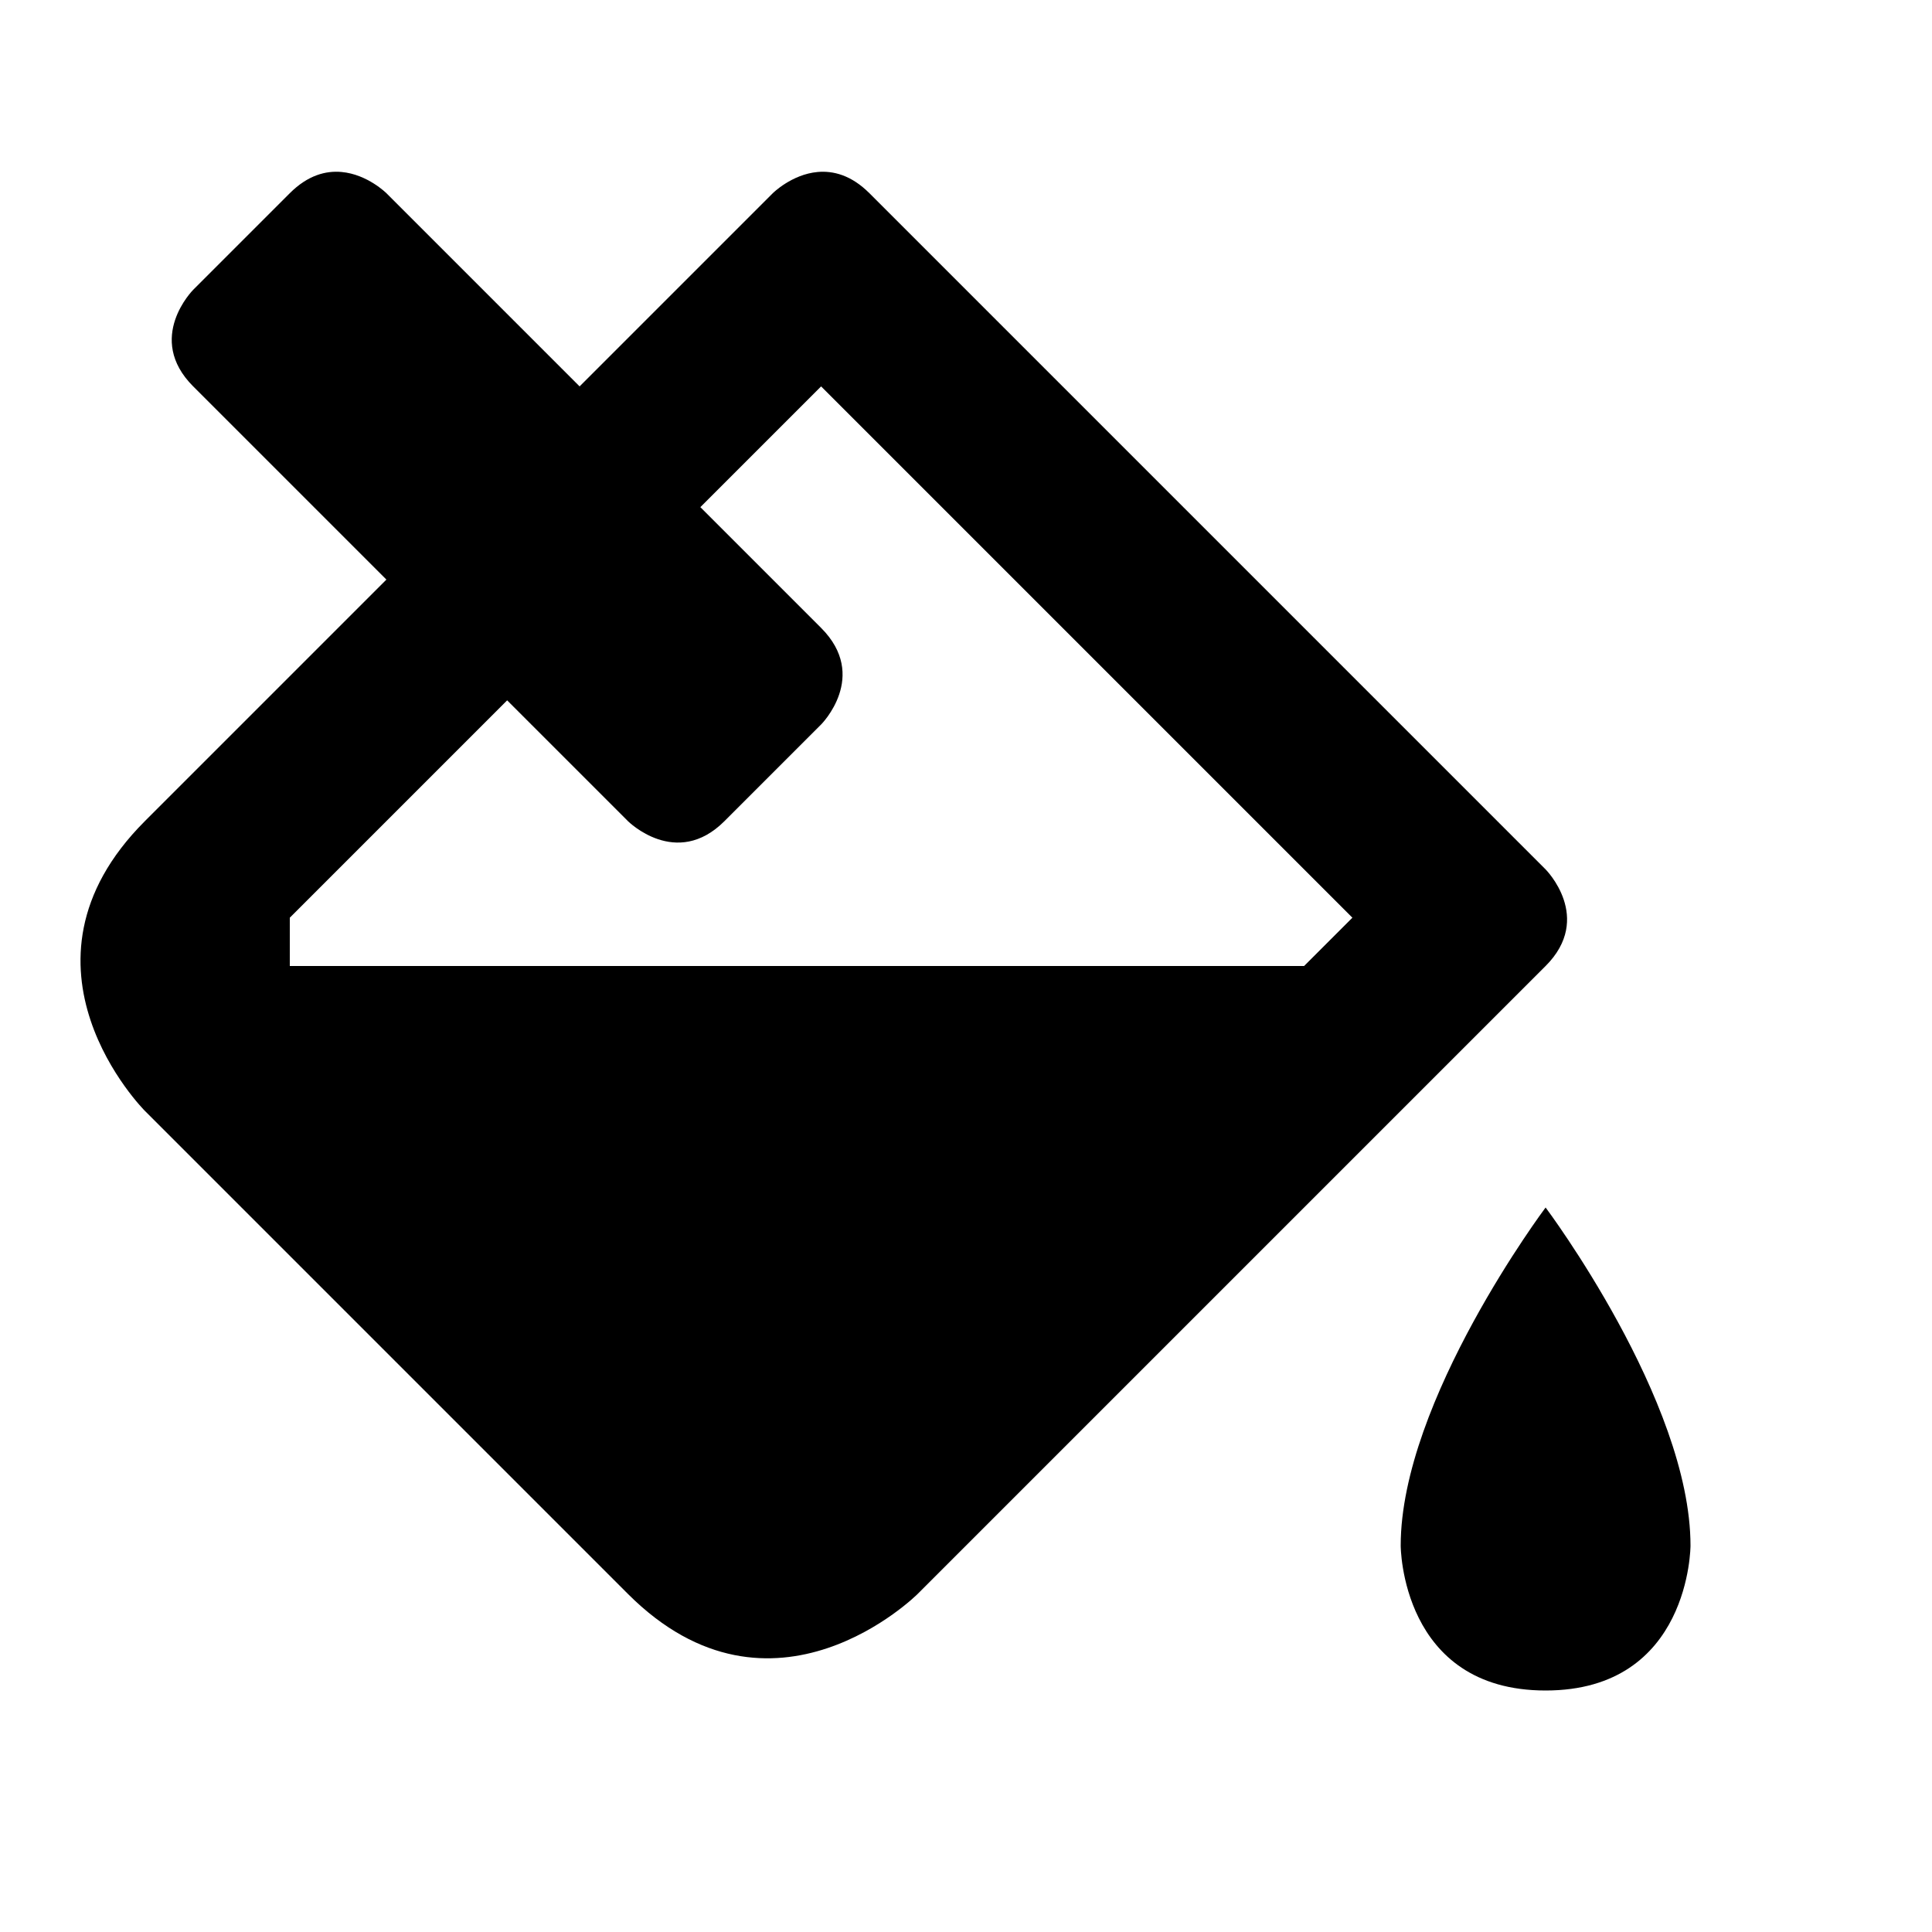 <?xml version="1.0" encoding="UTF-8"?>
<svg width="50" height="50" version="1.1" viewBox="0 0 50 50" xmlns="http://www.w3.org/2000/svg">
<path d="m8.84 4.451c-0.403-0.037-0.871 0.08-1.34 0.549l-2.5 2.5s-1.25 1.25 0 2.5l5 5-6.25 6.25c-3.75 3.75 0 7.5 0 7.5l12.5 12.5c3.75 3.75 7.5 0 7.5 0l16.25-16.25c1.25-1.25 0-2.5 0-2.5l-17.5-17.5c-0.469-0.469-0.937-0.585-1.34-0.549-0.671 0.061-1.16 0.549-1.16 0.549l-5 5-5-5s-0.489-0.488-1.16-0.549zm12.41 5.549 13.75 13.75-1.25 1.25h-26.25v-1.25l5.625-5.625 3.125 3.125s1.25 1.25 2.5 0l2.5-2.5s1.25-1.25 0-2.5l-3.125-3.125zm18.75 21.25s-3.75 5-3.75 8.75c0 0 0 3.75 3.75 3.75s3.75-3.75 3.75-3.75c0-3.75-3.75-8.75-3.75-8.75z"/>
</svg>
